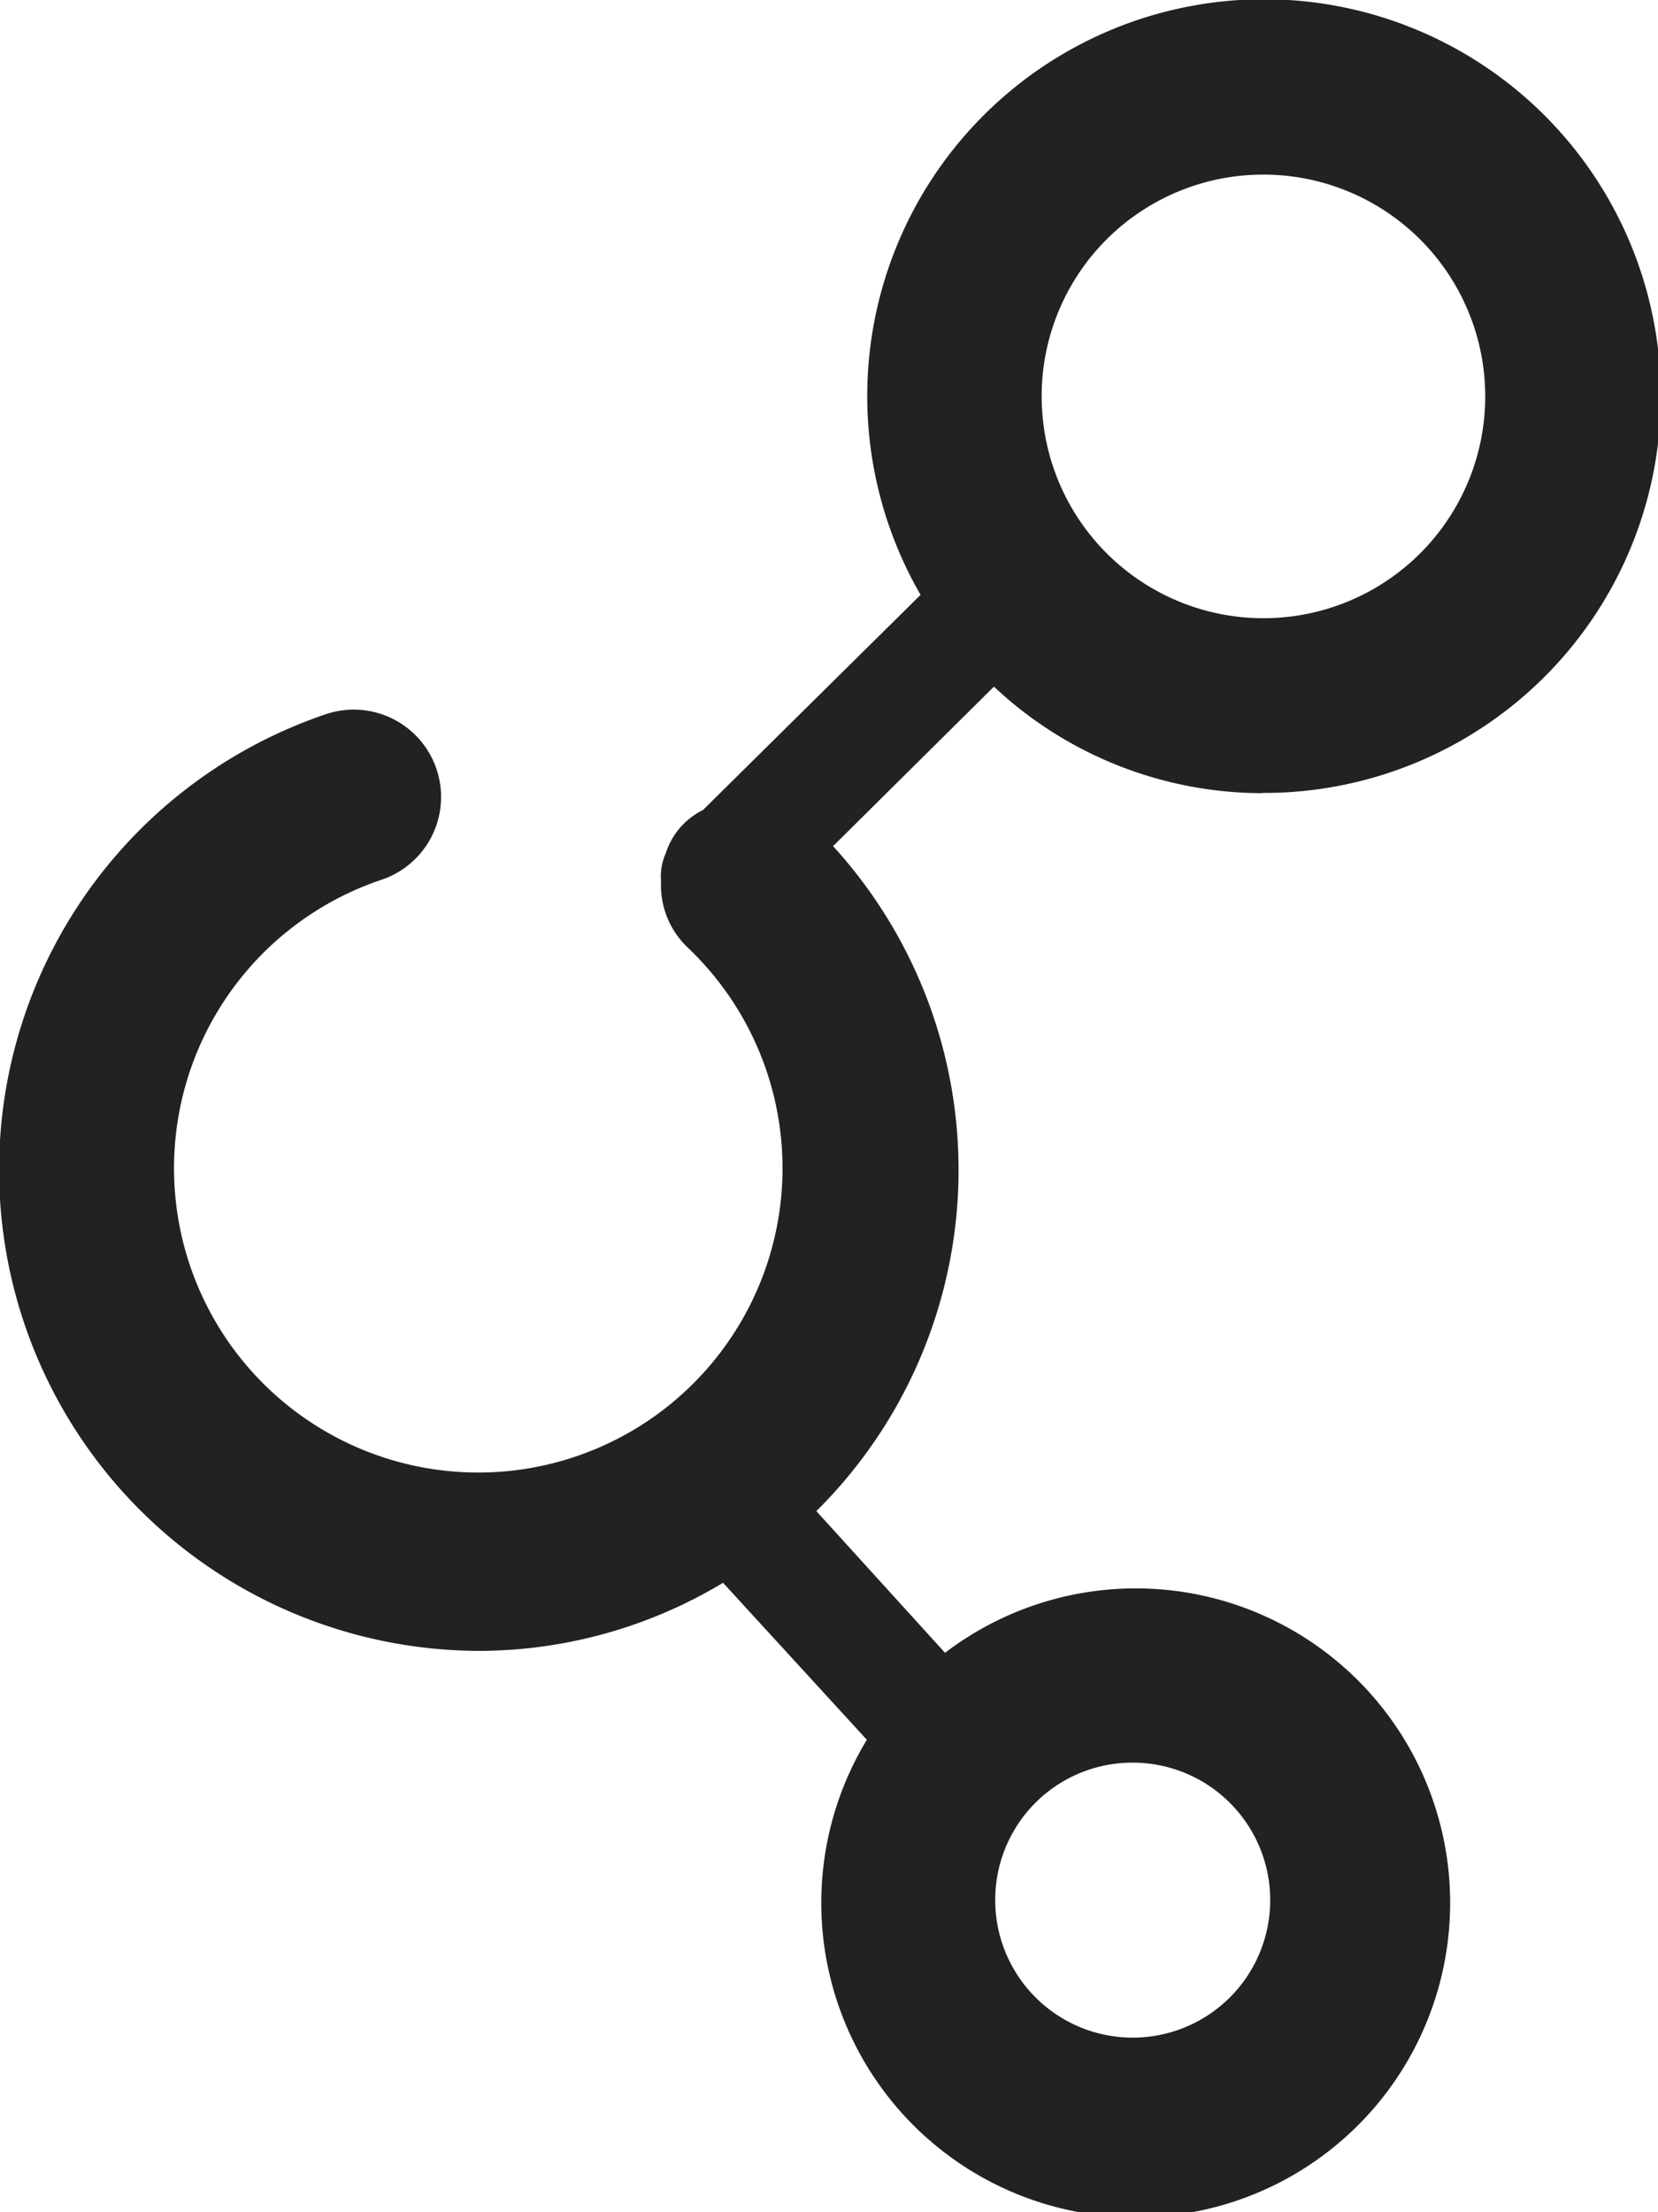 <svg xmlns="http://www.w3.org/2000/svg" width="15.46" height="20.626" viewBox="0 0 15.46 20.626">
  <path id="路径_313" data-name="路径 313" d="M159.2,33.172a3.7,3.7,0,1,0-3.186-1.847l-2.03,2.007a.676.676,0,0,0-.345.4.53.53,0,0,0-.045.265.8.8,0,0,0,.246.614,2.837,2.837,0,1,1-2.851-.63.814.814,0,0,0-.521-1.543,4.485,4.485,0,0,0,1.424,8.733,4.421,4.421,0,0,0,2.28-.635L155.513,42a2.932,2.932,0,1,0,.729-.811l-1.2-1.321a4.479,4.479,0,0,0,.156-6.2l1.5-1.487a3.662,3.662,0,0,0,2.505.993Zm-1.217,9.041a1.282,1.282,0,1,1-1.273,1.282,1.279,1.279,0,0,1,1.273-1.282ZM159.2,27.407a2.068,2.068,0,1,1-2.057,2.068A2.065,2.065,0,0,1,159.2,27.407Z" transform="translate(-147.43 -25.779)" fill="#222"/>
</svg>

